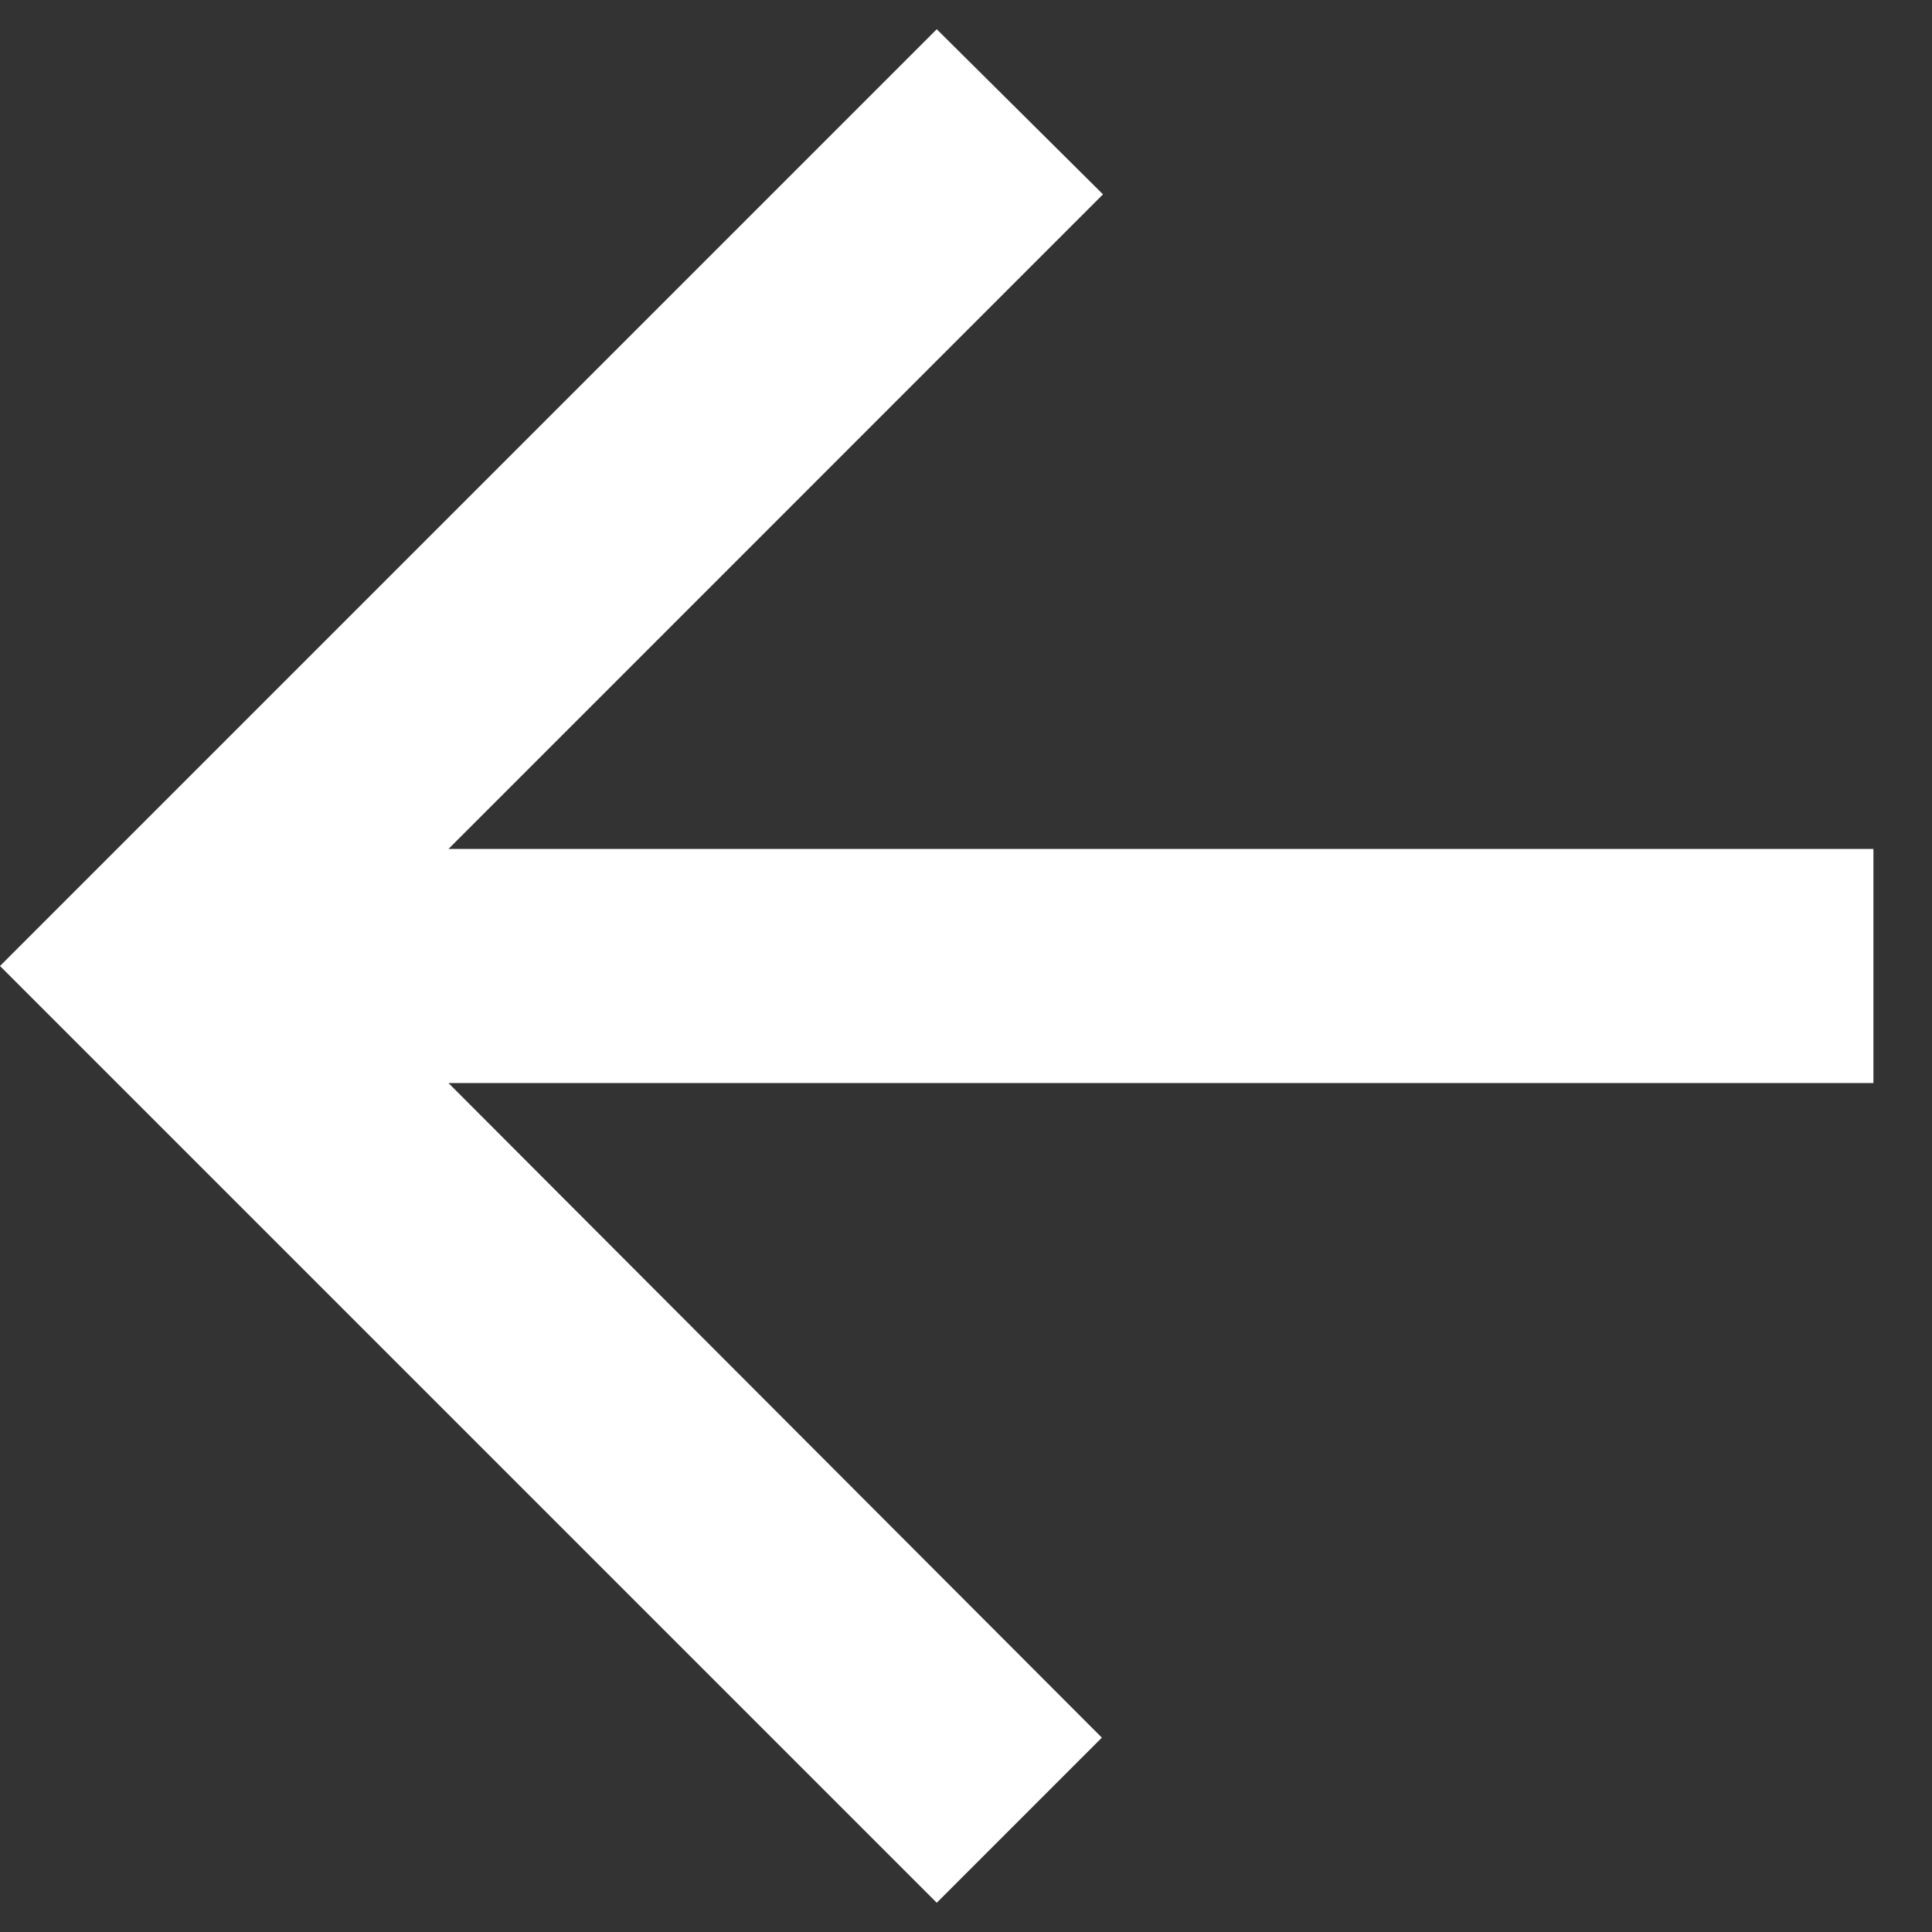<svg width="22" height="22" viewBox="0 0 22 22" fill="none" xmlns="http://www.w3.org/2000/svg">
<rect x="0" y="0" width="22" height="22" fill="#333333" stroke="none"/>
<path d="M21.333 9.667H5.107L12.56 2.213L10.667 0.333L0 11L10.667 21.667L12.547 19.787L5.107 12.333H21.333V9.667Z" fill="white"/>
</svg>
